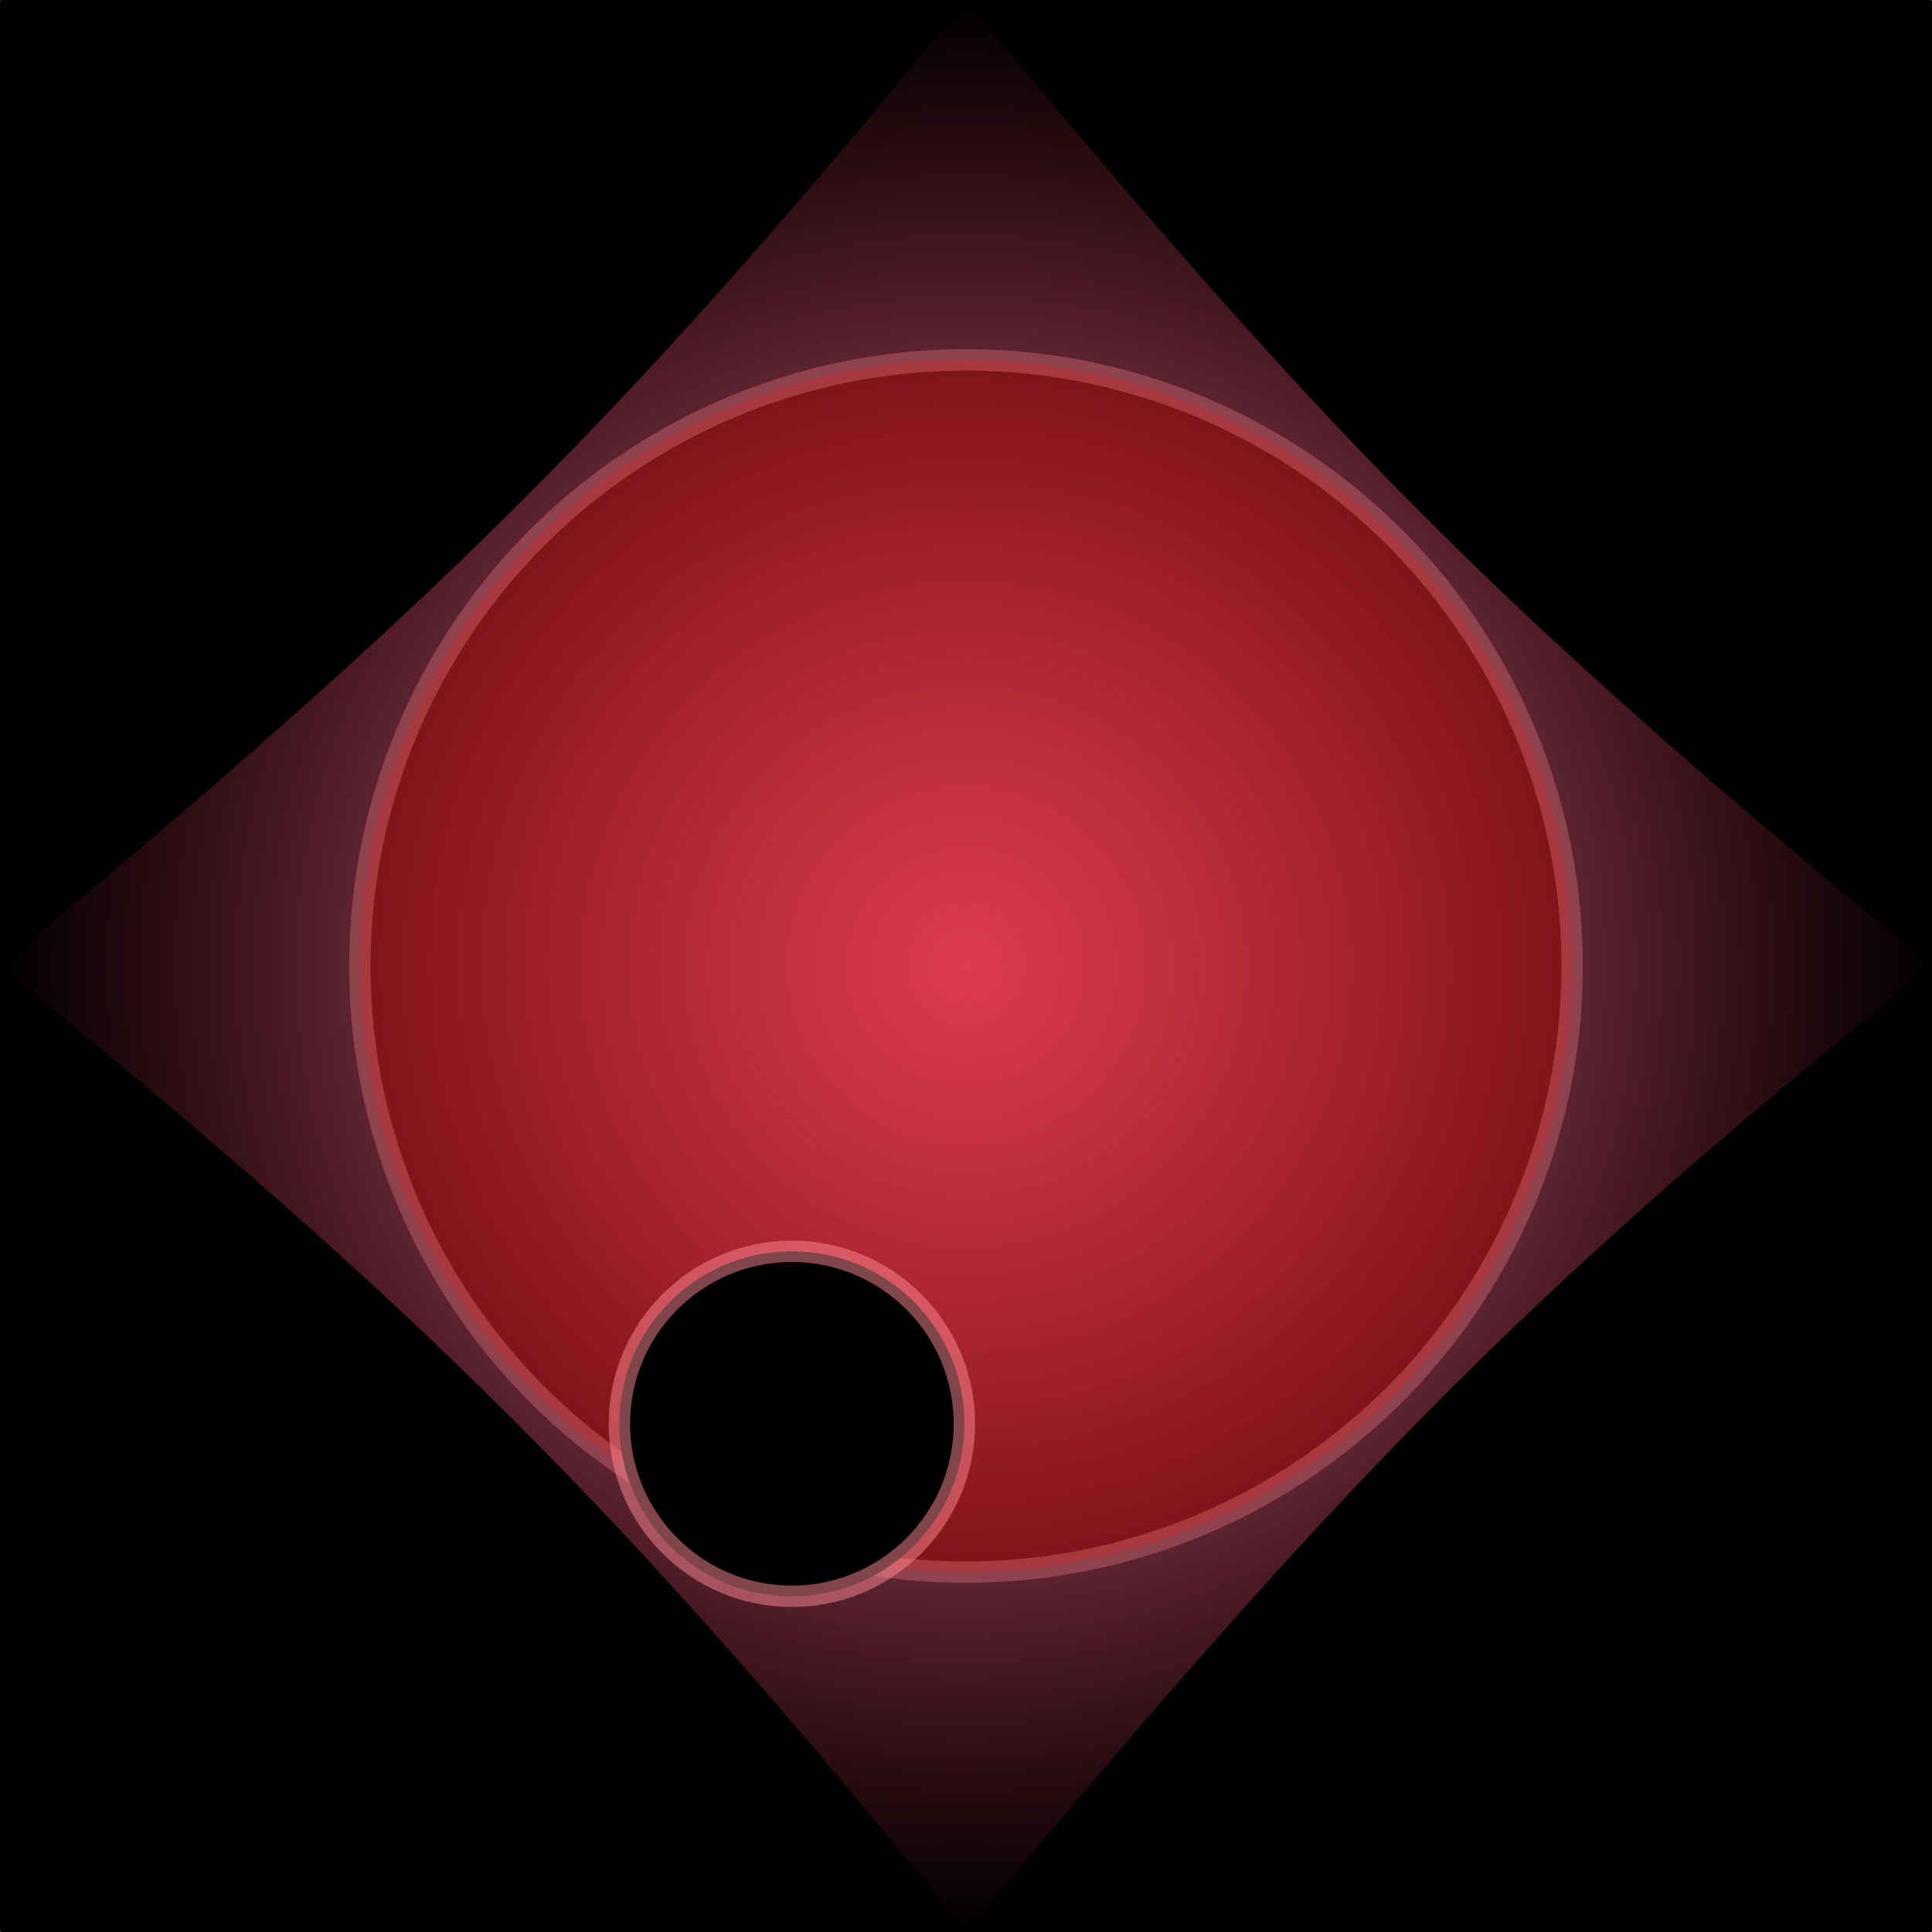 <?xml version="1.0" encoding="UTF-8" standalone="no"?>
<!-- Created with Inkscape (http://www.inkscape.org/) -->

<svg
   xmlns:osb="http://www.openswatchbook.org/uri/2009/osb"
   xmlns:dc="http://purl.org/dc/elements/1.1/"
   xmlns:cc="http://creativecommons.org/ns#"
   xmlns:rdf="http://www.w3.org/1999/02/22-rdf-syntax-ns#"
   xmlns:svg="http://www.w3.org/2000/svg"
   xmlns="http://www.w3.org/2000/svg"
   xmlns:xlink="http://www.w3.org/1999/xlink"
   xmlns:sodipodi="http://sodipodi.sourceforge.net/DTD/sodipodi-0.dtd"
   xmlns:inkscape="http://www.inkscape.org/namespaces/inkscape"
   width="512"
   height="512"
   viewBox="0 0 135.467 135.467"
   version="1.1"
   id="svg8"
   inkscape:version="0.92.1 r15371"
   sodipodi:docname="DwarfStarIcon.svg"
   inkscape:export-filename="N:\Jeanmilost\Devel\Projects\DwarfStar Engine\Common\Icons\Collection\DwarfStarIcon_1024x1024.png"
   inkscape:export-xdpi="192"
   inkscape:export-ydpi="192">
  <defs
     id="defs2">
    <linearGradient
       inkscape:collect="always"
       id="linearGradient6018">
      <stop
         style="stop-color:#c60005;stop-opacity:1"
         offset="0"
         id="stop6014" />
      <stop
         style="stop-color:#a30000;stop-opacity:0.753"
         offset="1"
         id="stop6016" />
    </linearGradient>
    <linearGradient
       id="linearGradient6006"
       osb:paint="solid">
      <stop
         style="stop-color:#e62017;stop-opacity:1;"
         offset="0"
         id="stop6004" />
    </linearGradient>
    <linearGradient
       inkscape:collect="always"
       id="linearGradient4517">
      <stop
         style="stop-color:#ff9dc0;stop-opacity:1"
         offset="0"
         id="stop4513" />
      <stop
         style="stop-color:#ff3c63;stop-opacity:0"
         offset="1"
         id="stop4515" />
    </linearGradient>
    <radialGradient
       inkscape:collect="always"
       xlink:href="#linearGradient4517"
       id="radialGradient4519"
       cx="67.733"
       cy="229.267"
       fx="67.733"
       fy="229.267"
       r="67.734"
       gradientTransform="translate(0,-1.2118306e-5)"
       gradientUnits="userSpaceOnUse" />
    <radialGradient
       inkscape:collect="always"
       xlink:href="#linearGradient6018"
       id="radialGradient6020"
       cx="67.733"
       cy="229.267"
       fx="67.733"
       fy="229.267"
       r="45"
       gradientUnits="userSpaceOnUse"
       gradientTransform="matrix(0.94,-0.006,0.006,0.941,2.678,14.034)" />
  </defs>
  <sodipodi:namedview
     id="base"
     pagecolor="#000000"
     bordercolor="#ffffff"
     borderopacity="1"
     inkscape:pageopacity="1"
     inkscape:pageshadow="2"
     inkscape:zoom="0.9899495"
     inkscape:cx="108.26433"
     inkscape:cy="327.26052"
     inkscape:document-units="mm"
     inkscape:current-layer="layer1"
     showgrid="false"
     inkscape:showpageshadow="false"
     units="px"
     showguides="false"
     inkscape:window-width="1920"
     inkscape:window-height="1028"
     inkscape:window-x="-8"
     inkscape:window-y="-8"
     inkscape:window-maximized="1" />
  <g
     inkscape:label="Layer 1"
     inkscape:groupmode="layer"
     id="layer1"
     transform="translate(0,-161.533)">
    <rect
       style="opacity:1;fill:#000000;fill-opacity:1;fill-rule:nonzero;stroke:none;stroke-width:0.208;stroke-linecap:round;stroke-miterlimit:4;stroke-dasharray:none;stroke-dashoffset:0;stroke-opacity:1"
       id="rect6199"
       width="135.467"
       height="135.467"
       x="0"
       y="161.533"
       ry="0.066" />
    <path
       style="opacity:1;fill:url(#radialGradient4519);fill-opacity:1;fill-rule:nonzero;stroke:none;stroke-width:0.04;stroke-linecap:round;stroke-miterlimit:4;stroke-dasharray:none;stroke-dashoffset:0;stroke-opacity:1"
       d="M 0.023,229.258 C 30.074,204.285 43.821,190.939 67.724,161.557 c 0.004,-0.005 0.013,-0.005 0.018,0 24.835,29.938 36.393,42.063 67.701,67.701 0.006,0.005 0.005,0.013 0,0.018 -29.382,23.503 -41.994,36.982 -67.701,67.701 -0.004,0.005 -0.013,0.005 -0.018,0 -23.903,-29.516 -38.452,-43.931 -67.701,-67.701 -0.005,-0.004 -0.005,-0.013 0,-0.018 z"
       id="rect4485"
       inkscape:connector-curvature="0"
       sodipodi:nodetypes="cssssssssc" />
    <circle
       style="opacity:0.618;fill:url(#radialGradient6020);fill-opacity:1;fill-rule:nonzero;stroke:#ff8a93;stroke-width:1.5;stroke-linecap:round;stroke-miterlimit:4;stroke-dasharray:none;stroke-dashoffset:0;stroke-opacity:0.502"
       id="path4496"
       cx="67.733"
       cy="229.267"
       r="42.5" />
    <circle
       style="opacity:1;fill:#000000;fill-opacity:1;fill-rule:nonzero;stroke:#ff8a93;stroke-width:1.5;stroke-linecap:round;stroke-miterlimit:4;stroke-dasharray:none;stroke-dashoffset:0;stroke-opacity:0.502"
       id="path7297"
       cx="55.525"
       cy="261.367"
       r="12.095" />
  </g>
</svg>
